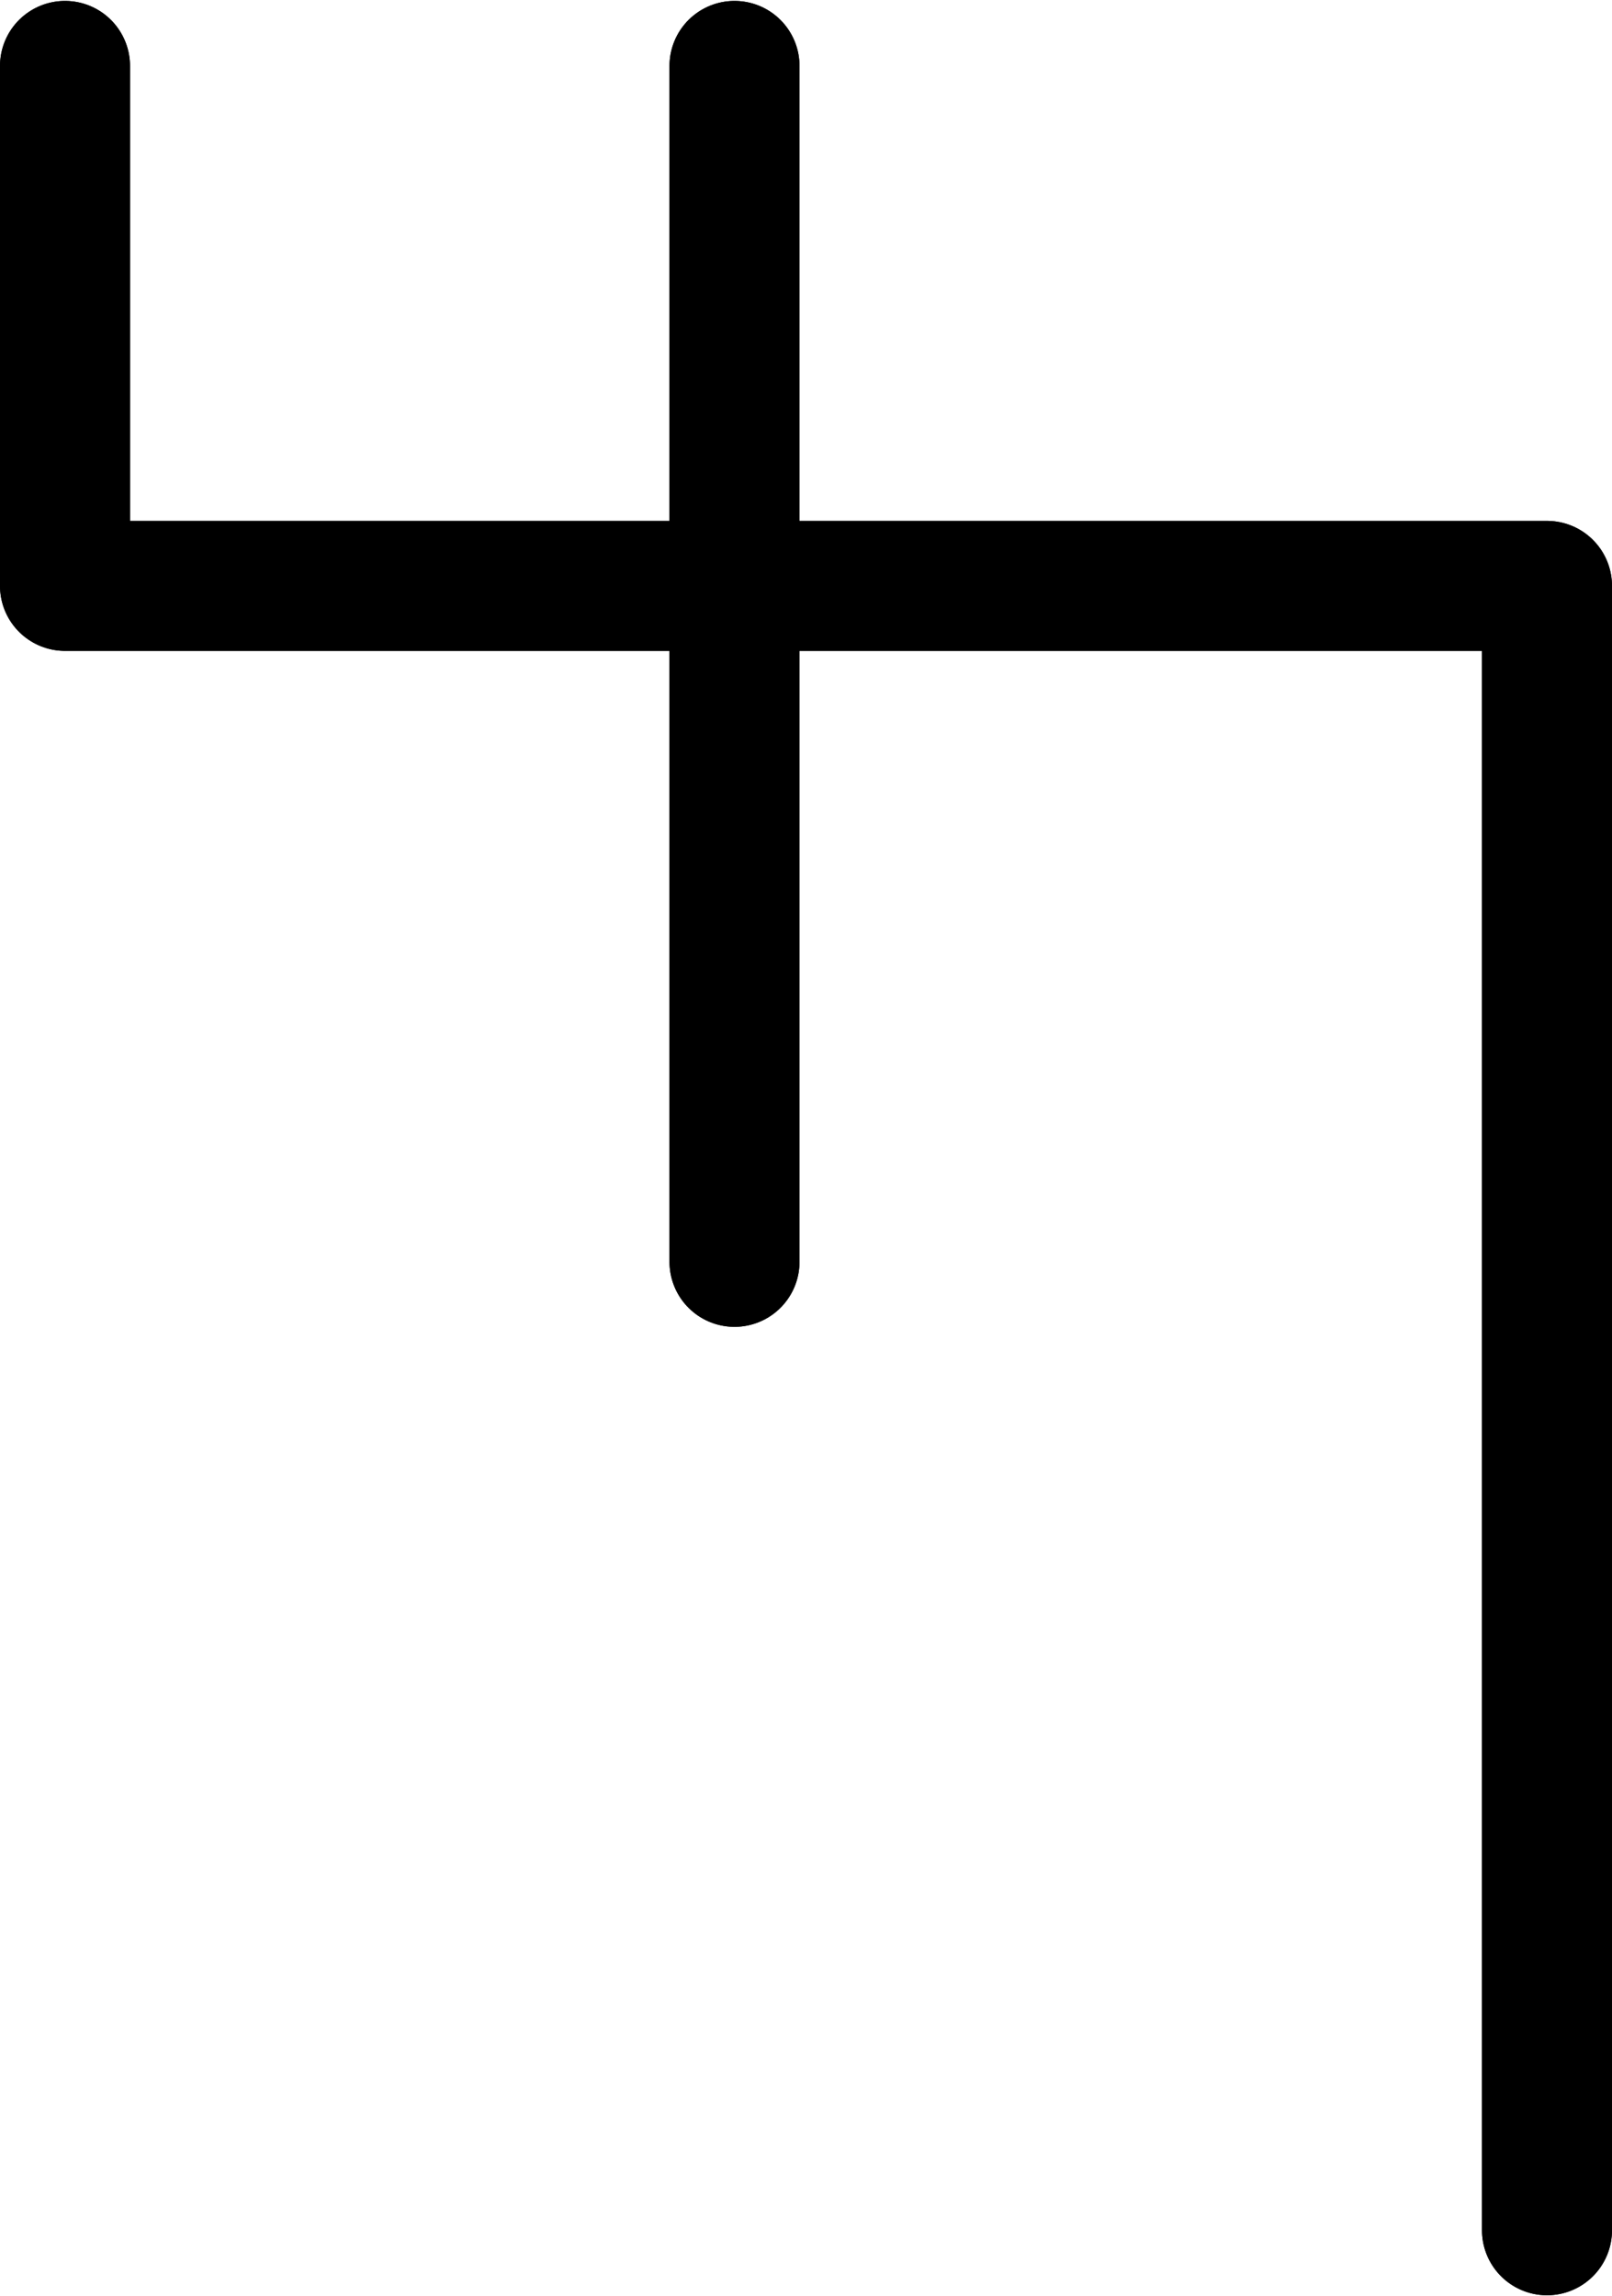 <?xml version="1.0" encoding="UTF-8" standalone="no"?>
<svg
   xmlns:dc="http://purl.org/dc/elements/1.1/"
   xmlns:cc="http://creativecommons.org/ns#"
   xmlns:rdf="http://www.w3.org/1999/02/22-rdf-syntax-ns#"
   xmlns:svg="http://www.w3.org/2000/svg"
   xmlns="http://www.w3.org/2000/svg"
   xmlns:sodipodi="http://sodipodi.sourceforge.net/DTD/sodipodi-0.dtd"
   xmlns:inkscape="http://www.inkscape.org/namespaces/inkscape"
   id="Export"
   viewBox="0 0 248.002 353.285"
   version="1.1"
   sodipodi:docname="monogram.kharoshthi.86.svg"
   width="248.002"
   height="353.285"
   inkscape:version="0.92.5 (2060ec1f9f, 2020-04-08)">
  <sodipodi:namedview
     pagecolor="#ffffff"
     bordercolor="#666666"
     borderopacity="1"
     objecttolerance="10"
     gridtolerance="10"
     guidetolerance="10"
     inkscape:pageopacity="0"
     inkscape:pageshadow="2"
     inkscape:window-width="640"
     inkscape:window-height="480"
     id="namedview17"
     showgrid="false"
     inkscape:zoom="0.44277674"
     inkscape:cx="125.501"
     inkscape:cy="191.64242"
     inkscape:window-x="88"
     inkscape:window-y="27"
     inkscape:window-maximized="0"
     inkscape:current-layer="Export" />
  <defs
     id="defs4">
    <style
       id="style2">.cls-1{fill:none;stroke:#000;stroke-linecap:round;stroke-linejoin:round;stroke-width:20px;}</style>
  </defs>
  <title
     id="title6">onogram.kharoshthi.86</title>
  <polyline
     class="cls-1"
     points="151 115 151 195 379 195 379 448"
     id="polyline8"
     style="fill:none;stroke:#000000;stroke-width:20px;stroke-linecap:round;stroke-linejoin:round"
     transform="translate(-140.999,-104.858)" />
  <line
     class="cls-1"
     x1="113.001"
     y1="10.142"
     x2="113.001"
     y2="194.142"
     id="line10"
     style="fill:none;stroke:#000000;stroke-width:20px;stroke-linecap:round;stroke-linejoin:round" />
  <polyline
     class="cls-1"
     points="151 115 151 195 379 195 379 448"
     id="polyline12"
     style="fill:none;stroke:#000000;stroke-width:20px;stroke-linecap:round;stroke-linejoin:round"
     transform="translate(-140.999,-104.858)" />
  <line
     class="cls-1"
     x1="113.001"
     y1="10.142"
     x2="113.001"
     y2="194.142"
     id="line14"
     style="fill:none;stroke:#000000;stroke-width:20px;stroke-linecap:round;stroke-linejoin:round" />
</svg>

